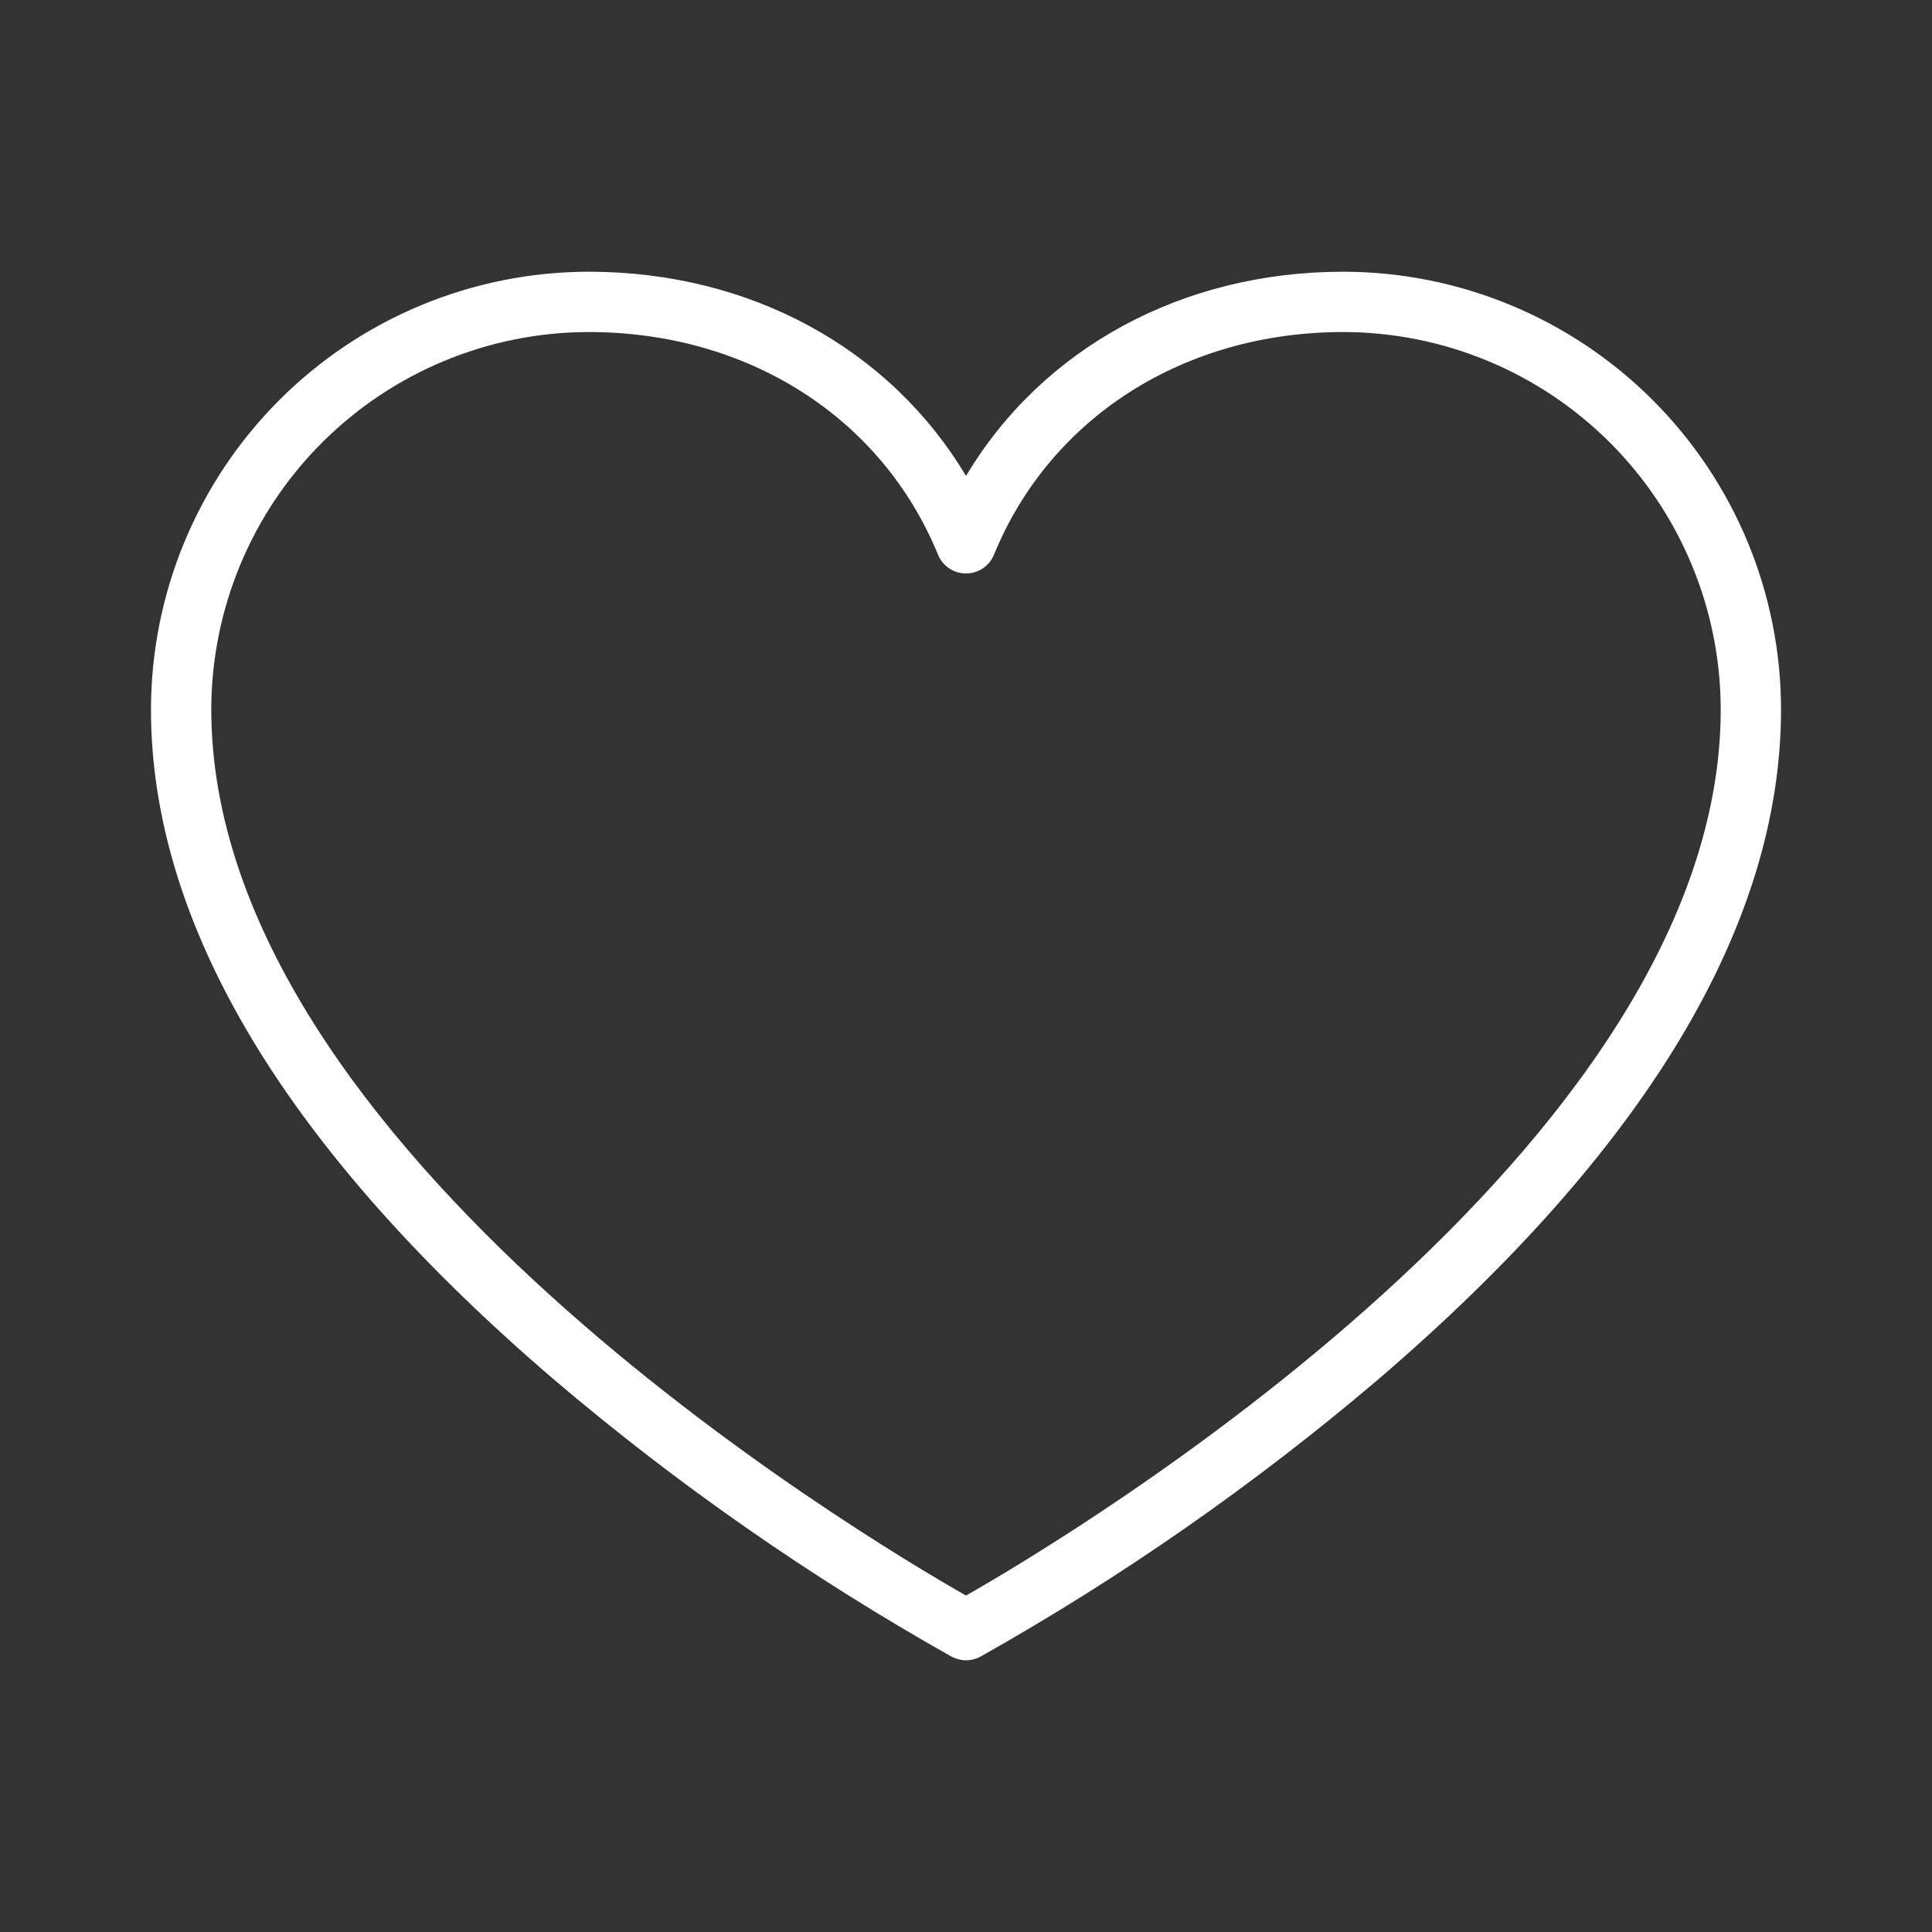 <svg width="28" height="28" viewBox="0 0 28 28" fill="none" xmlns="http://www.w3.org/2000/svg">
<rect x="0" y="0" width="28" height="28" fill="#333333" stroke="none"/>
<path d="M19.469 3.938C17.124 3.938 15.102 5.052 14 6.898C12.898 5.052 10.876 3.938 8.531 3.938C6.849 3.94 5.237 4.609 4.048 5.798C2.859 6.987 2.19 8.599 2.188 10.281C2.188 13.408 4.156 16.676 8.028 19.993C9.816 21.514 11.746 22.859 13.792 24.01C13.856 24.044 13.927 24.062 14 24.062C14.073 24.062 14.144 24.044 14.208 24.01C16.254 22.859 18.184 21.514 19.972 19.993C23.844 16.676 25.812 13.408 25.812 10.281C25.811 8.599 25.142 6.987 23.952 5.798C22.763 4.609 21.151 3.94 19.469 3.938ZM14 23.124C12.469 22.253 3.062 16.633 3.062 10.281C3.064 8.831 3.641 7.441 4.666 6.416C5.691 5.391 7.081 4.814 8.531 4.812C10.84 4.812 12.78 6.05 13.595 8.04C13.628 8.12 13.684 8.189 13.756 8.237C13.829 8.286 13.913 8.311 14 8.311C14.087 8.311 14.171 8.286 14.244 8.237C14.316 8.189 14.372 8.12 14.405 8.04C15.22 6.05 17.16 4.812 19.469 4.812C20.919 4.814 22.309 5.391 23.334 6.416C24.359 7.441 24.936 8.831 24.938 10.281C24.938 16.625 15.531 22.253 14 23.124Z" fill="white"/>
</svg>
